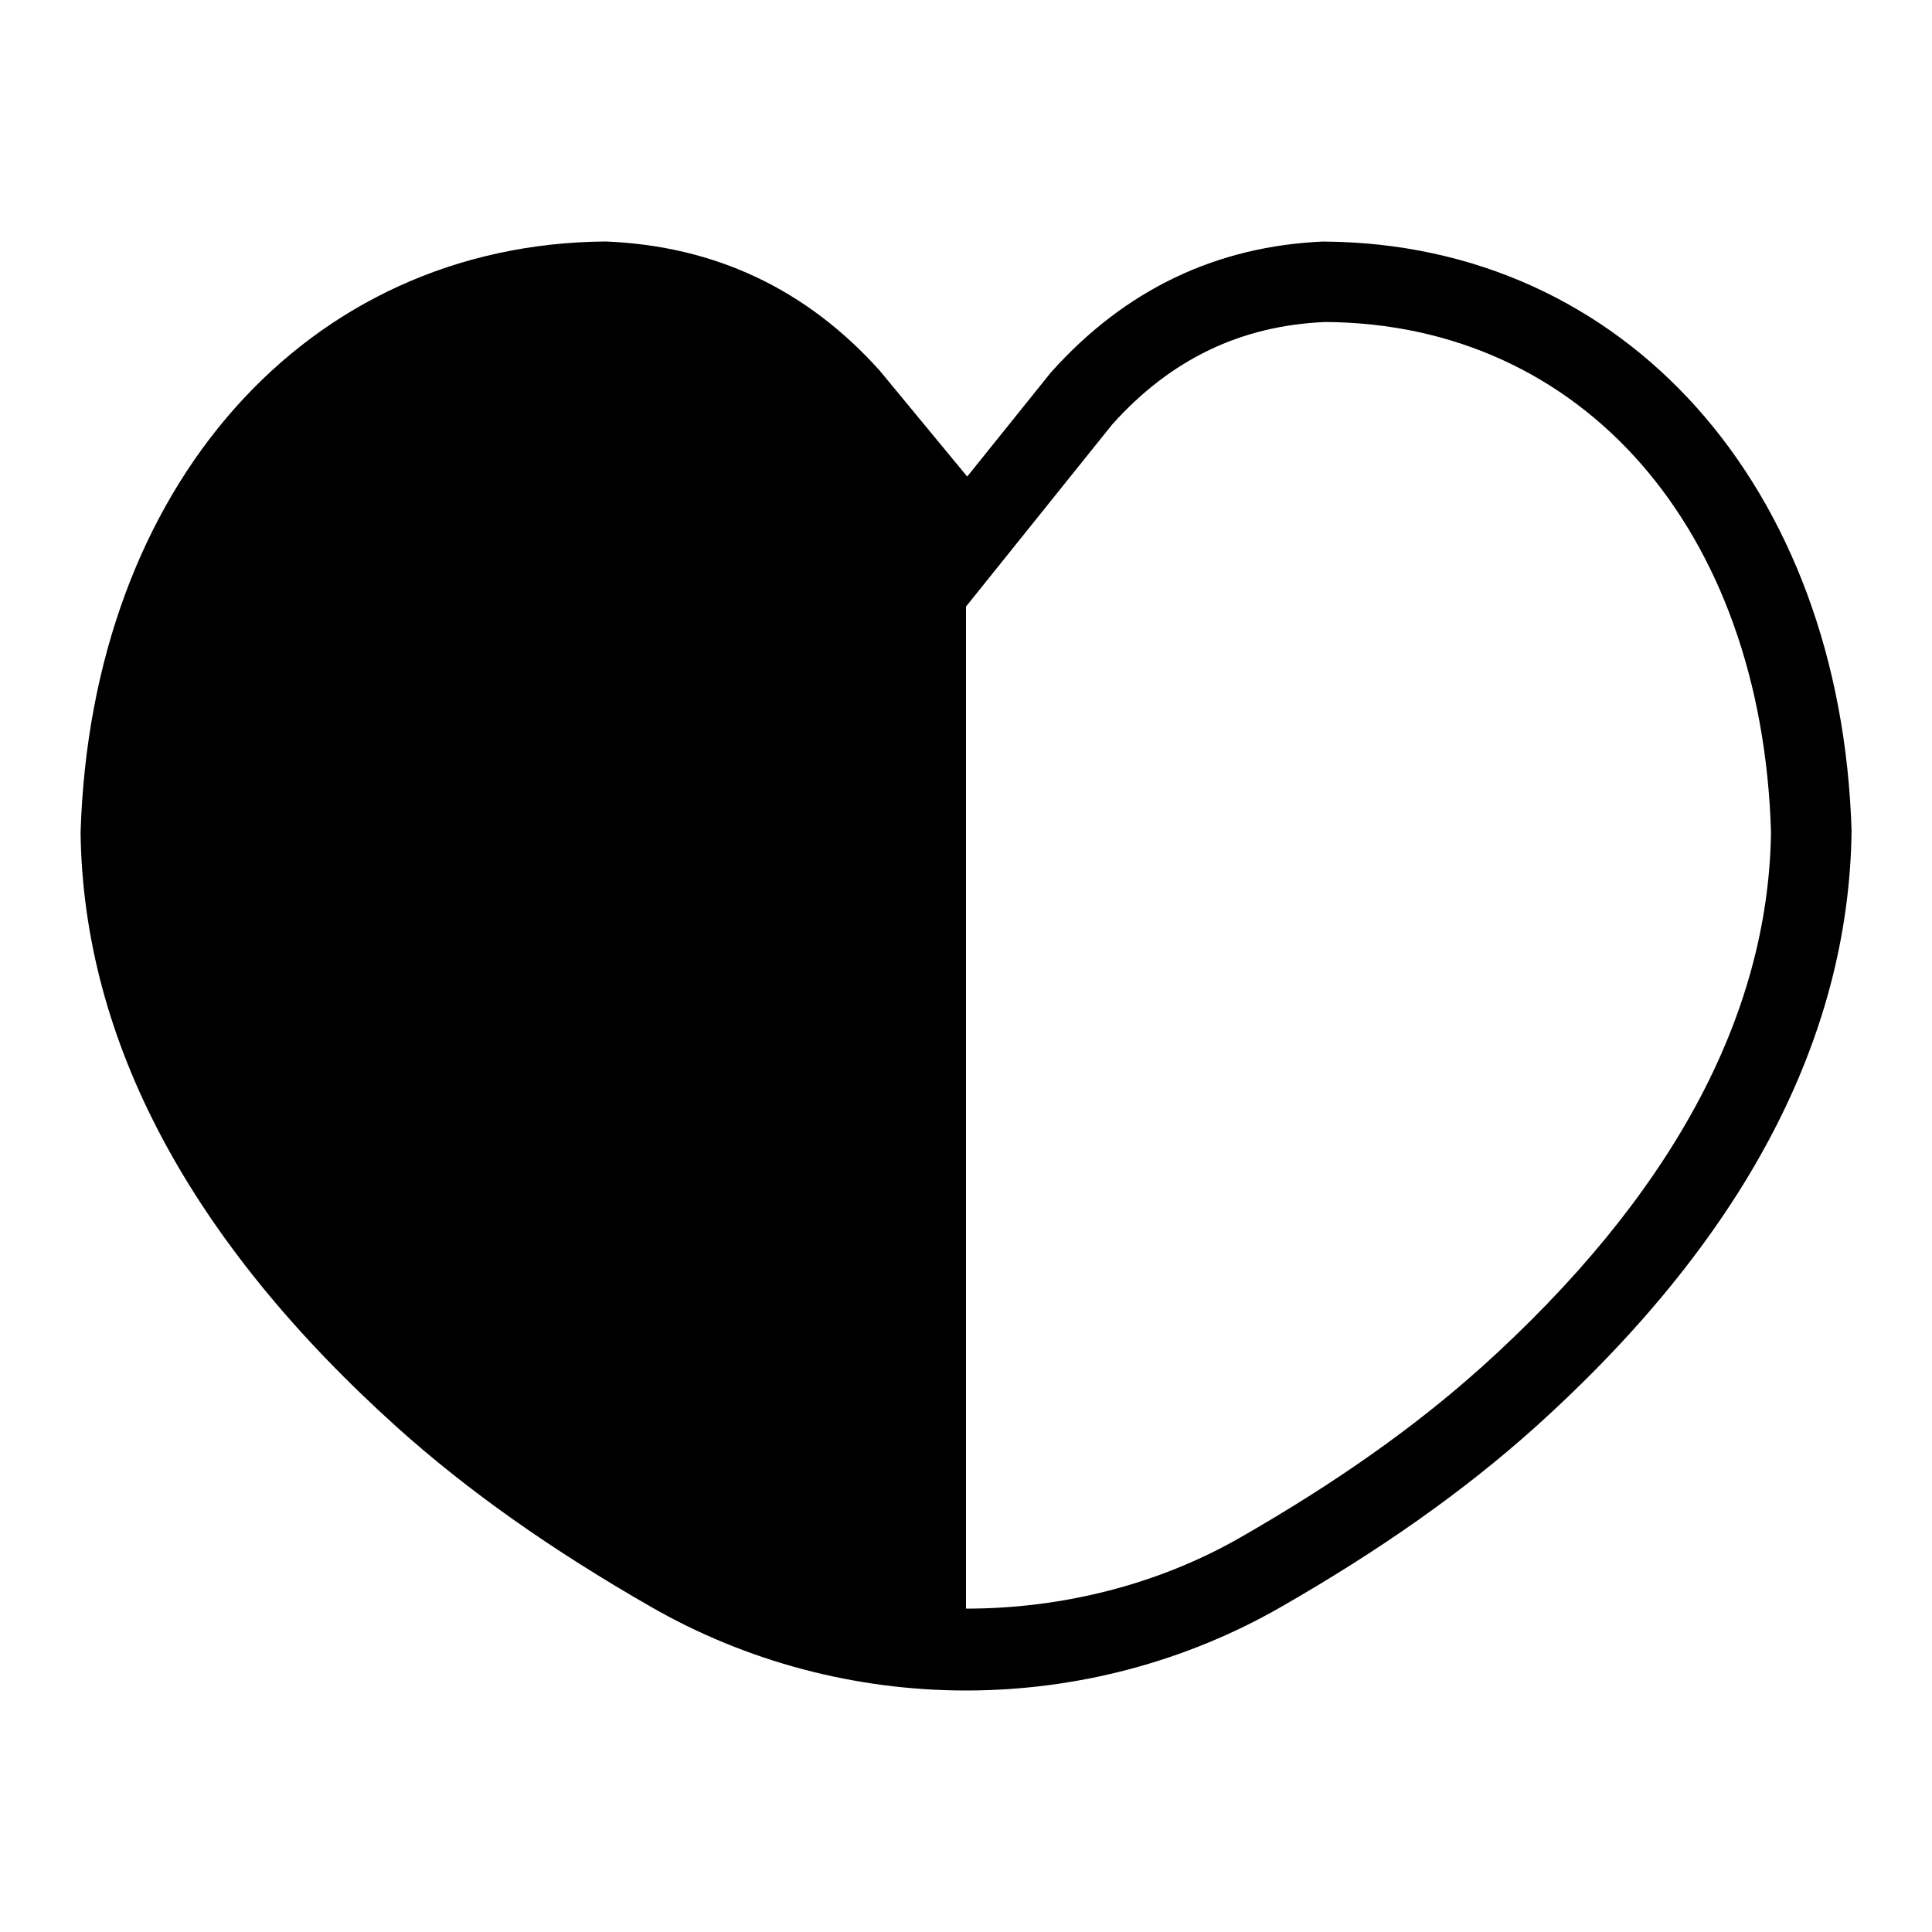 <svg id="Layer_1" viewBox="0 0 24 24" xmlns="http://www.w3.org/2000/svg" data-name="Layer 1"><path d="m16.448 3c-1.335.056-2.471.596-3.392 1.625l-1.041 1.295-1.087-1.316c-.904-1.008-2.04-1.548-3.399-1.604-3.713.024-6.397 3.036-6.528 7.344.034 2.584 1.358 5.071 3.938 7.392.875.785 1.907 1.514 3.155 2.229 1.181.677 2.532 1.035 3.907 1.035s2.726-.358 3.907-1.035c1.248-.715 2.279-1.444 3.155-2.229 2.58-2.32 3.904-4.807 3.938-7.413-.131-4.287-2.815-7.298-6.552-7.322zm1.946 13.992c-.822.737-1.798 1.426-2.984 2.106-1.03.59-2.22.885-3.41.885v-12.448s1.817-2.263 1.817-2.263c.728-.812 1.602-1.228 2.648-1.272 3.196.021 5.42 2.574 5.535 6.332-.03 2.293-1.243 4.535-3.606 6.661z"/></svg>